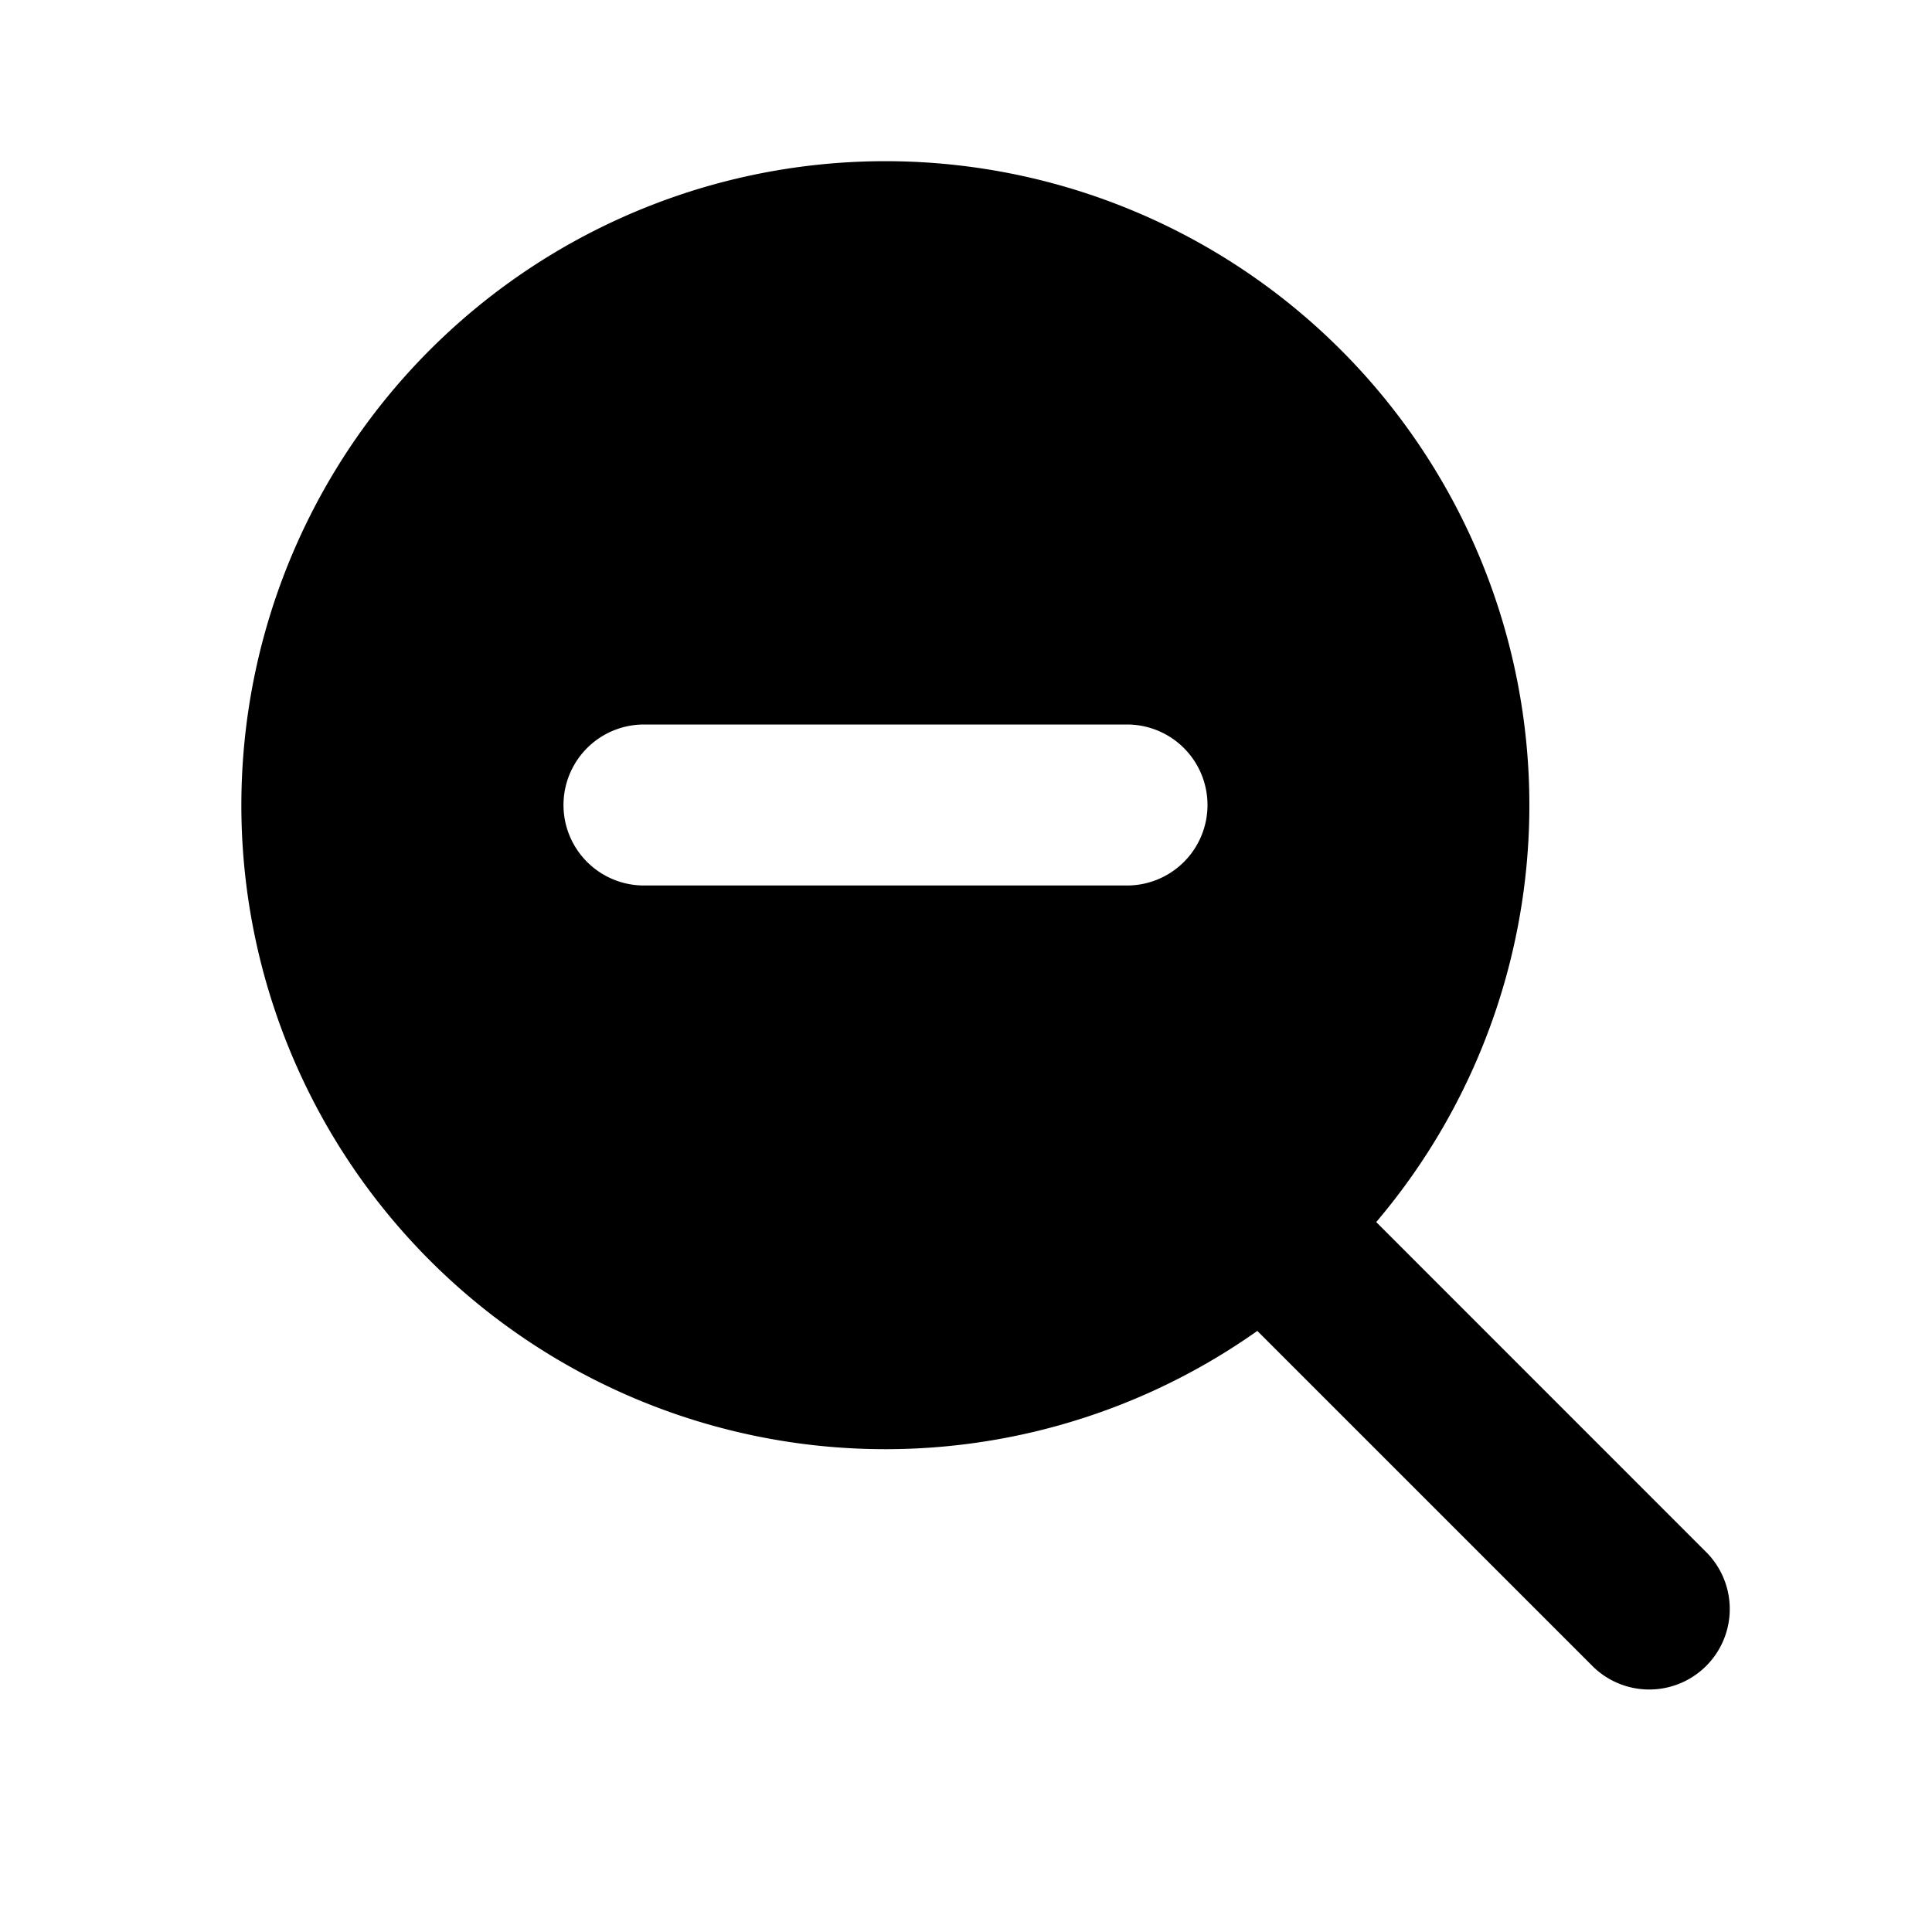 <svg fill="none" focusable="false" xmlns="http://www.w3.org/2000/svg" viewBox="0 0 24 24"><path fill-rule="evenodd" clip-rule="evenodd" d="M15.619 16.533a8 8 0 111.477-1.352l4.111 4.112a1 1 0 01-1.414 1.414l-4.174-4.174zM15 10a1 1 0 01-1 1H8a1 1 0 110-2h6a1 1 0 011 1z" fill="currentColor"/></svg>
